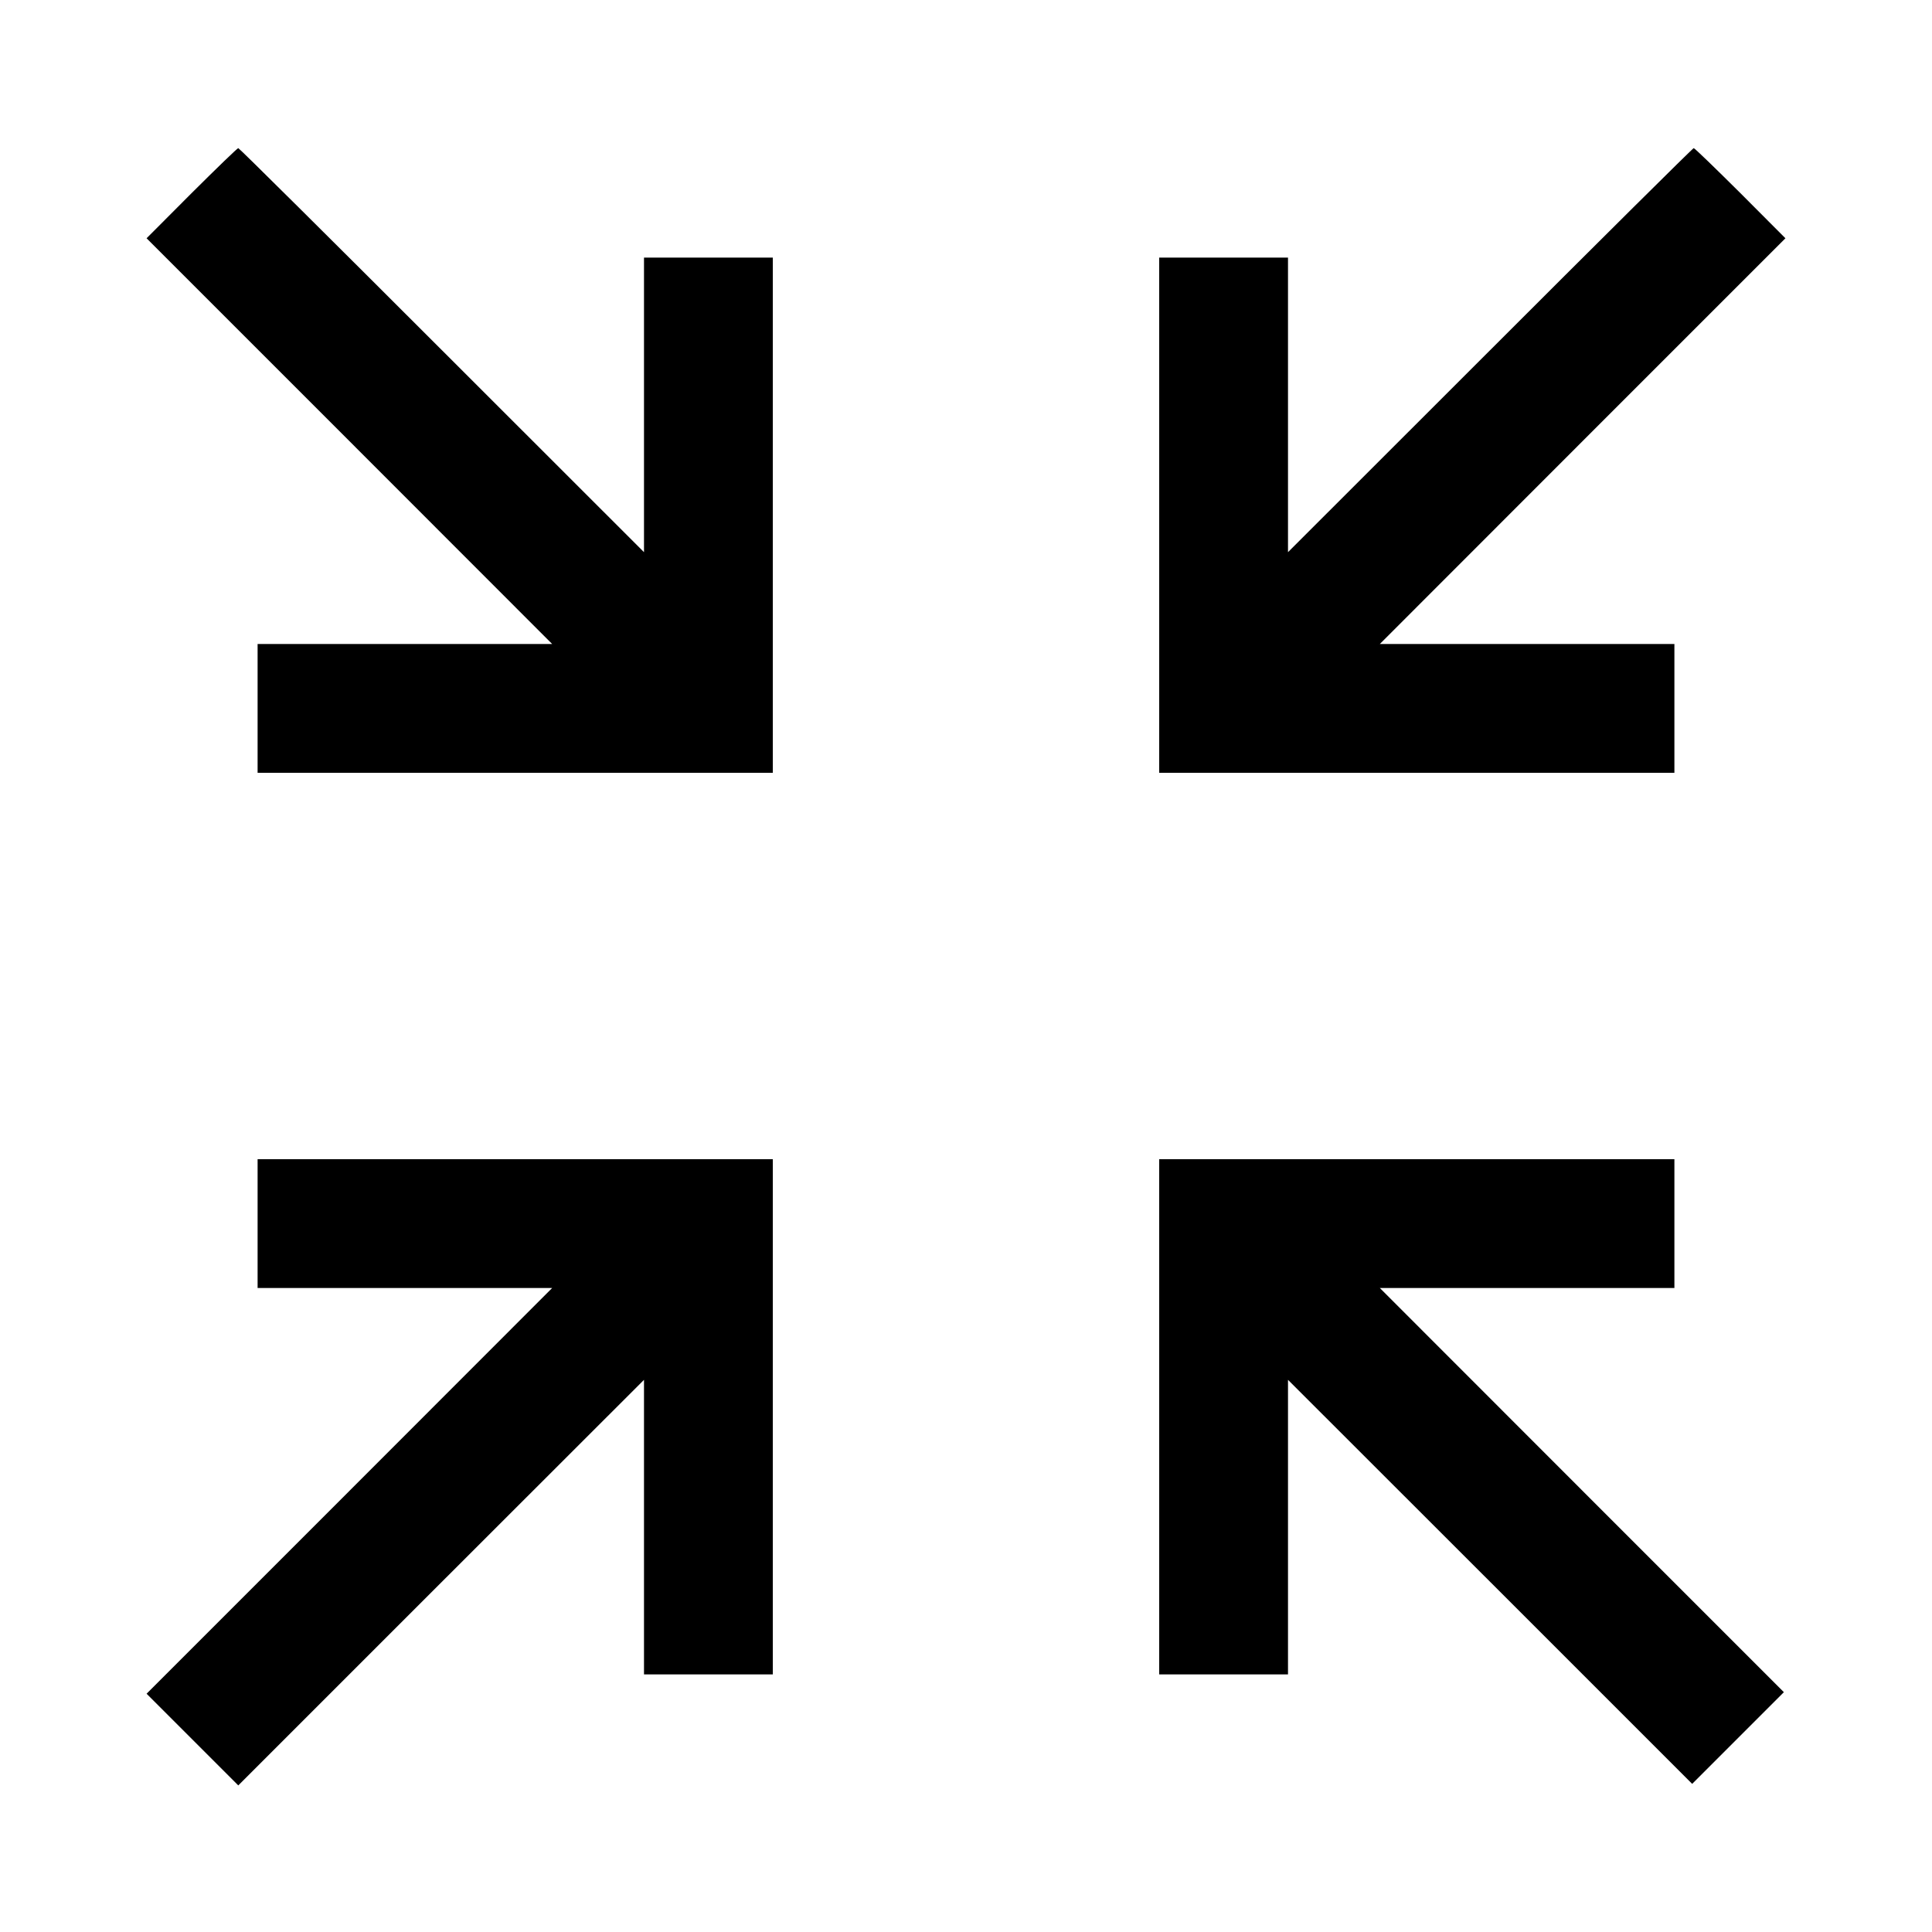 <svg fill="none" viewBox="0 0 15 15" xmlns="http://www.w3.org/2000/svg"><path d="M1.487 1.500 L 1.138 1.850 2.713 3.425 L 4.287 5.000 3.144 5.000 L 2.000 5.000 2.000 5.500 L 2.000 6.000 4.000 6.000 L 6.000 6.000 6.000 4.000 L 6.000 2.000 5.500 2.000 L 5.000 2.000 5.000 3.144 L 5.000 4.287 3.431 2.719 C 2.568 1.856,1.857 1.150,1.850 1.150 C 1.843 1.150,1.680 1.308,1.487 1.500 M11.569 2.719 L 10.000 4.287 10.000 3.144 L 10.000 2.000 9.500 2.000 L 9.000 2.000 9.000 4.000 L 9.000 6.000 11.000 6.000 L 13.000 6.000 13.000 5.500 L 13.000 5.000 11.856 5.000 L 10.713 5.000 12.287 3.425 L 13.862 1.850 13.513 1.500 C 13.320 1.308,13.157 1.150,13.150 1.150 C 13.143 1.150,12.432 1.856,11.569 2.719 M2.000 9.500 L 2.000 10.000 3.144 10.000 L 4.287 10.000 2.713 11.575 L 1.138 13.150 1.494 13.506 L 1.850 13.862 3.425 12.287 L 5.000 10.713 5.000 11.856 L 5.000 13.000 5.500 13.000 L 6.000 13.000 6.000 11.000 L 6.000 9.000 4.000 9.000 L 2.000 9.000 2.000 9.500 M9.000 11.000 L 9.000 13.000 9.500 13.000 L 10.000 13.000 10.000 11.856 L 10.000 10.713 11.569 12.281 L 13.138 13.850 13.494 13.494 L 13.850 13.138 12.281 11.569 L 10.713 10.000 11.856 10.000 L 13.000 10.000 13.000 9.500 L 13.000 9.000 11.000 9.000 L 9.000 9.000 9.000 11.000 " fill="currentColor" stroke="none" fill-rule="evenodd"></path></svg>